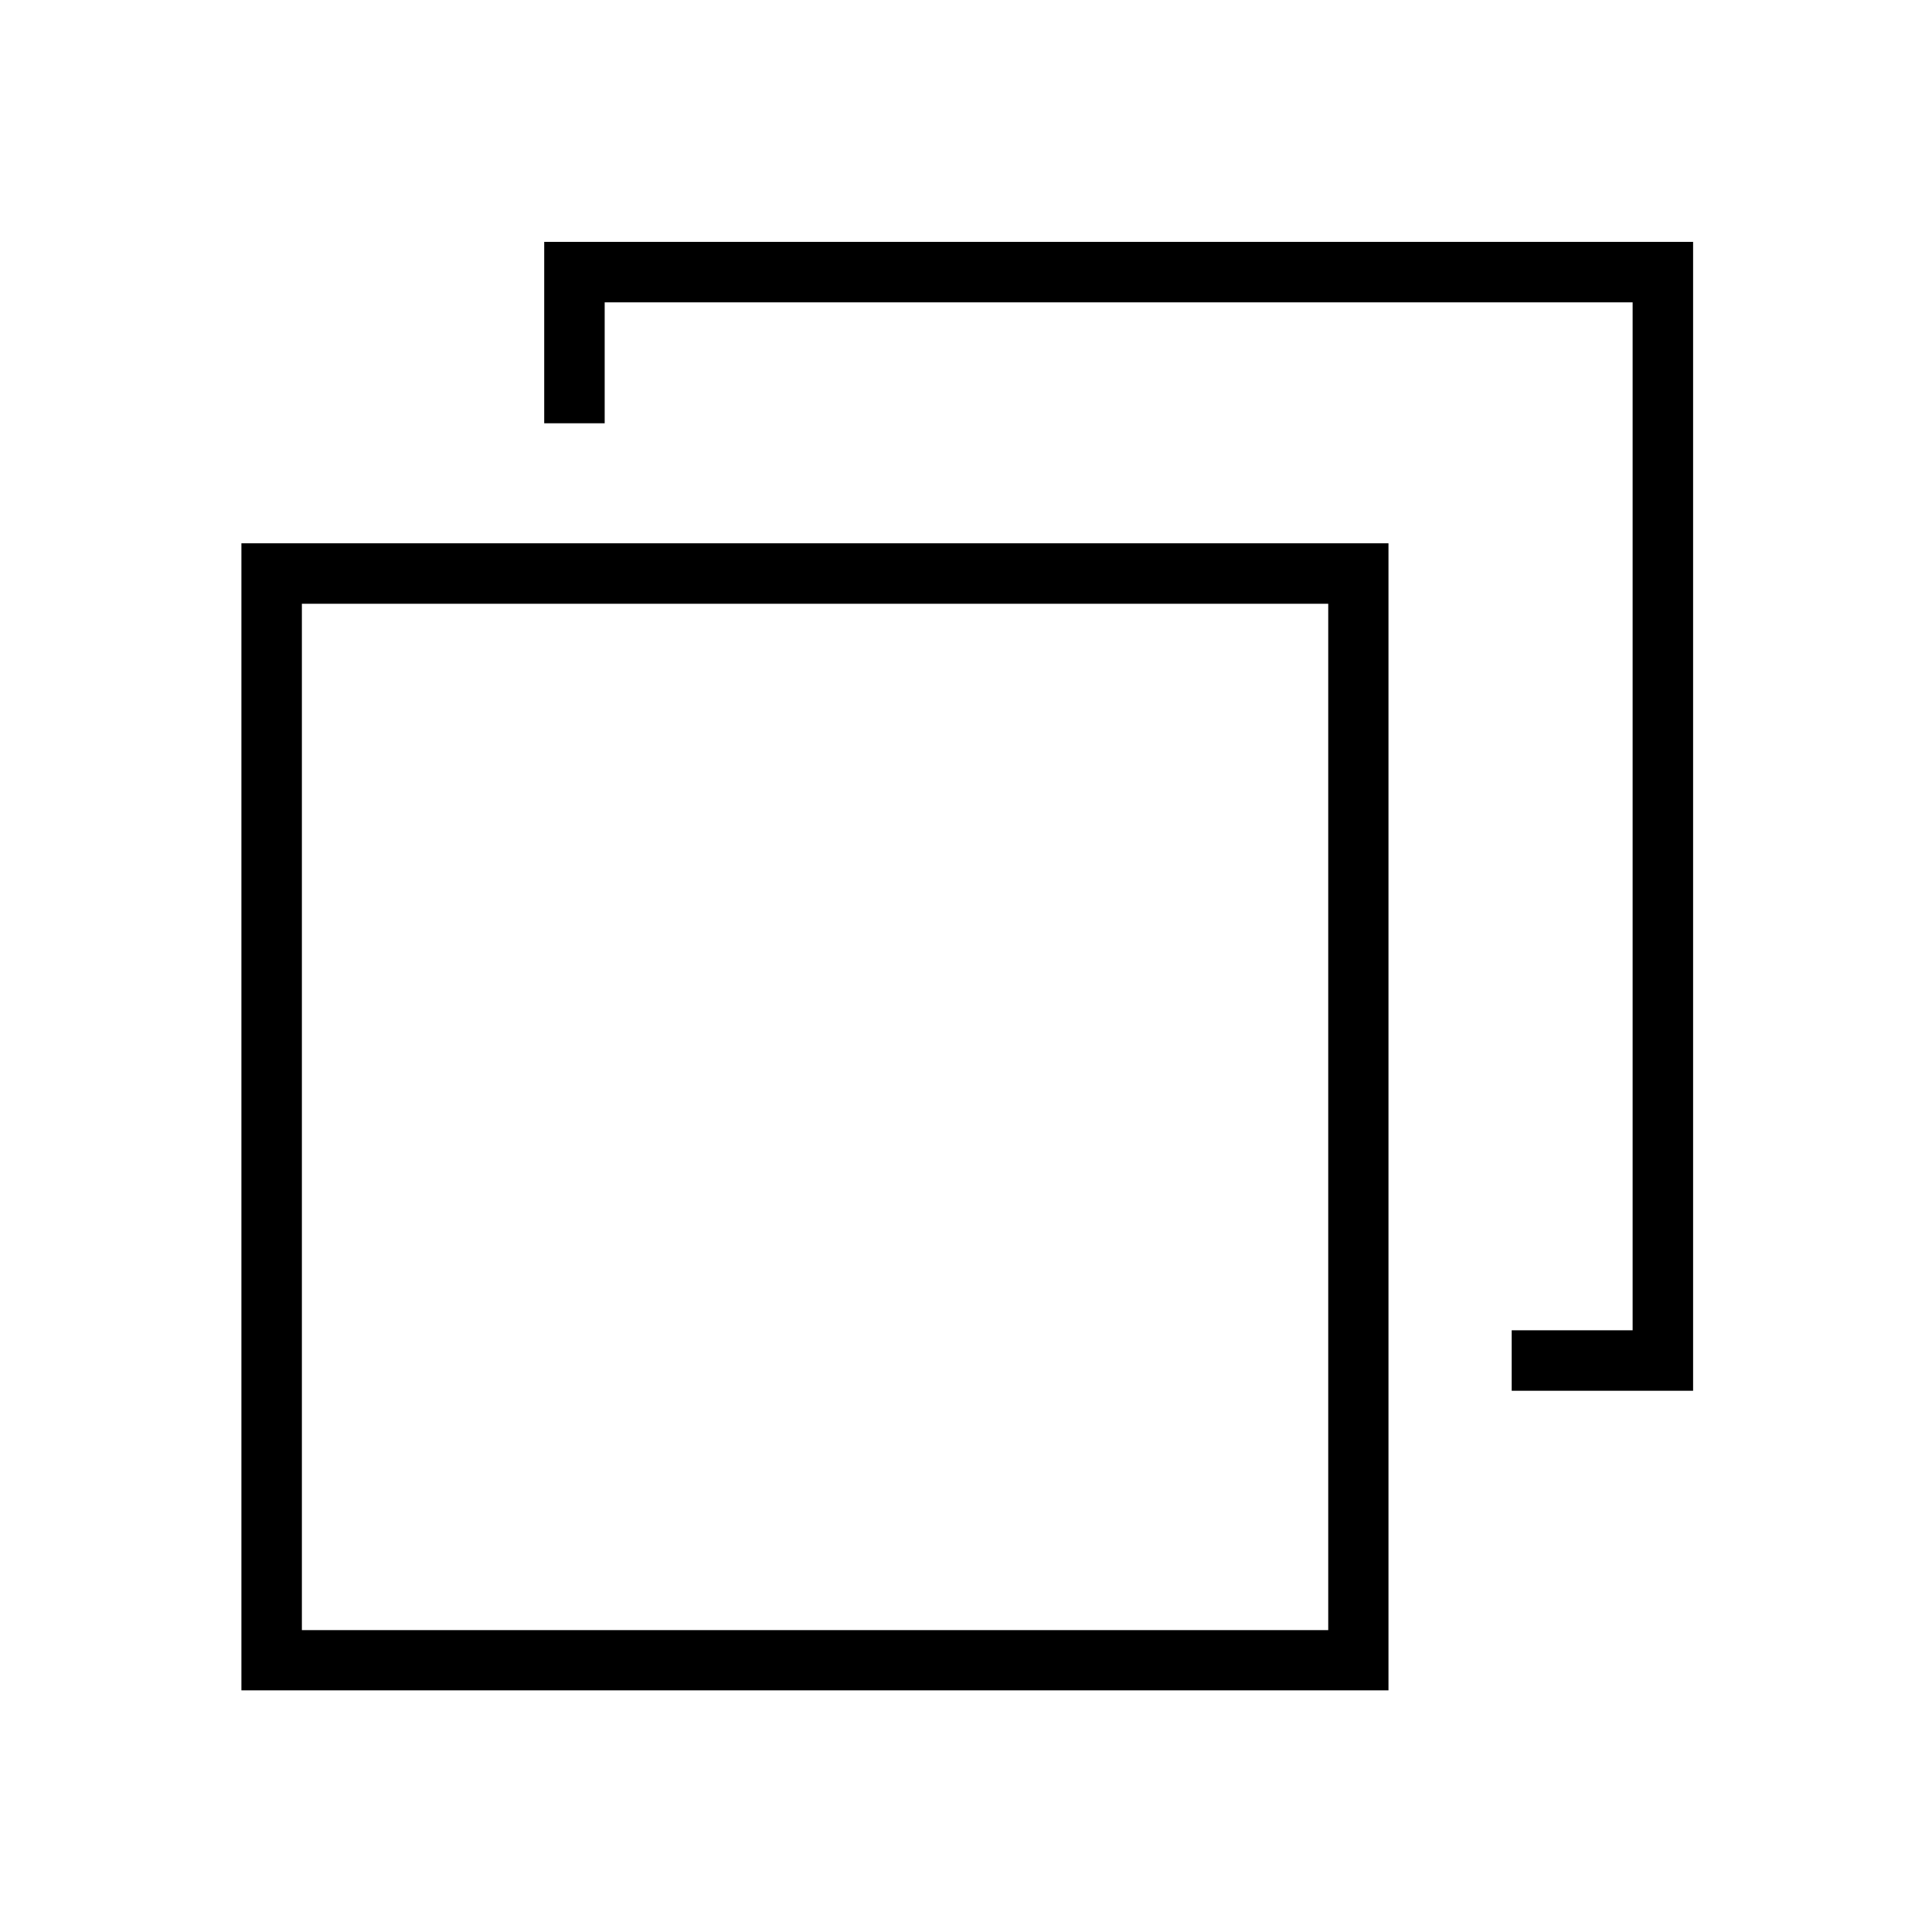 <?xml version="1.0" encoding="UTF-8" standalone="no"?>
<svg
   width="32"
   height="32"
   viewBox="0 0 8.467 8.467"
   version="1.1"
   id="svg847"
   inkscape:version="1.1.1 (3bf5ae0d25, 2021-09-20, custom)"
   sodipodi:docname="activities.svg"
   xmlns:inkscape="http://www.inkscape.org/namespaces/inkscape"
   xmlns:sodipodi="http://sodipodi.sourceforge.net/DTD/sodipodi-0.dtd"
   xmlns="http://www.w3.org/2000/svg"
   xmlns:svg="http://www.w3.org/2000/svg"
   xmlns:rdf="http://www.w3.org/1999/02/22-rdf-syntax-ns#"
   xmlns:cc="http://creativecommons.org/ns#"
   xmlns:dc="http://purl.org/dc/elements/1.1/">
  <defs
     id="defs841" />
  <sodipodi:namedview
     id="base"
     pagecolor="#c8c8c8"
     bordercolor="#000000"
     borderopacity="1"
     inkscape:pageopacity="0"
     inkscape:pageshadow="2"
     inkscape:zoom="7.919596"
     inkscape:cx="15.341692"
     inkscape:cy="12.626907"
     inkscape:document-units="px"
     inkscape:current-layer="layer1"
     inkscape:document-rotation="0"
     showgrid="true"
     units="px"
     inkscape:window-width="1920"
     inkscape:window-height="1005"
     inkscape:window-x="0"
     inkscape:window-y="0"
     inkscape:window-maximized="1"
     inkscape:snap-bbox="true"
     inkscape:bbox-nodes="true"
     inkscape:showpageshadow="false"
     inkscape:lockguides="false"
     inkscape:pagecheckerboard="0"
     inkscape:snap-smooth-nodes="true">
    <inkscape:grid
       type="xygrid"
       id="grid1410"
       originx="-8.467"
       originy="-2.646" />
  </sodipodi:namedview>
  <g
     inkscape:label="Layer 1"
     inkscape:groupmode="layer"
     id="layer1"
     transform="translate(-8.467,-2.646)">
    <g
       id="activities">
      <rect
         y="2.646"
         x="8.467"
         height="8.467"
         width="8.467"
         id="rect1430"
         style="opacity:0.003;fill:#000000;stroke-width:0.529" />
      <g
         id="g8288"
         transform="translate(7.673)">
        <path
           id="rect955"
           style="opacity:1;fill:#000000;fill-opacity:1;fill-rule:evenodd;stroke-width:1;stroke-linecap:round;stroke-linejoin:round"
           d="M 9 4 L 9 7 L 10 7 L 10 5 L 27 5 L 27 22 L 25 22 L 25 23 L 28 23 L 28 4 L 9 4 z "
           transform="matrix(0.265,0,0,0.265,0.794,2.646)" />
        <path
           id="path7943"
           style="opacity:1;fill:#000000;fill-opacity:1;fill-rule:evenodd;stroke-width:0.265;stroke-linecap:round;stroke-linejoin:round"
           d="M 1.852,5.027 V 10.054 H 6.879 V 5.027 Z M 2.117,5.292 H 6.615 V 9.79 H 2.117 Z" />
      </g>
    </g>
    <g
       id="22-22-activities">
      <rect
         style="opacity:0.003;fill:#000000;stroke-width:0.364"
         id="rect1430-3-7-5"
         width="5.821"
         height="5.821"
         x="17.463"
         y="2.646" />
      <g
         id="g8284"
         transform="translate(-6.615)">
        <path
           id="path7945"
           style="opacity:1;fill:#000000;fill-opacity:1;fill-rule:evenodd;stroke-width:1;stroke-linecap:round;stroke-linejoin:round"
           d="M 40 3 L 40 5 L 41 5 L 41 4 L 52 4 L 52 15 L 51 15 L 51 16 L 53 16 L 53 3 L 40 3 z "
           transform="matrix(0.265,0,0,0.265,15.081,2.646)" />
        <path
           id="path8280"
           style="opacity:1;fill:#000000;fill-opacity:1;fill-rule:evenodd;stroke-width:0.265;stroke-linecap:round;stroke-linejoin:round"
           d="m 24.871,4.233 v 3.44 h 3.44 V 4.233 Z m 0.265,0.265 h 2.91 v 2.91 h -2.91 z"
           sodipodi:nodetypes="cccccccccc" />
      </g>
    </g>
  </g>
</svg>
